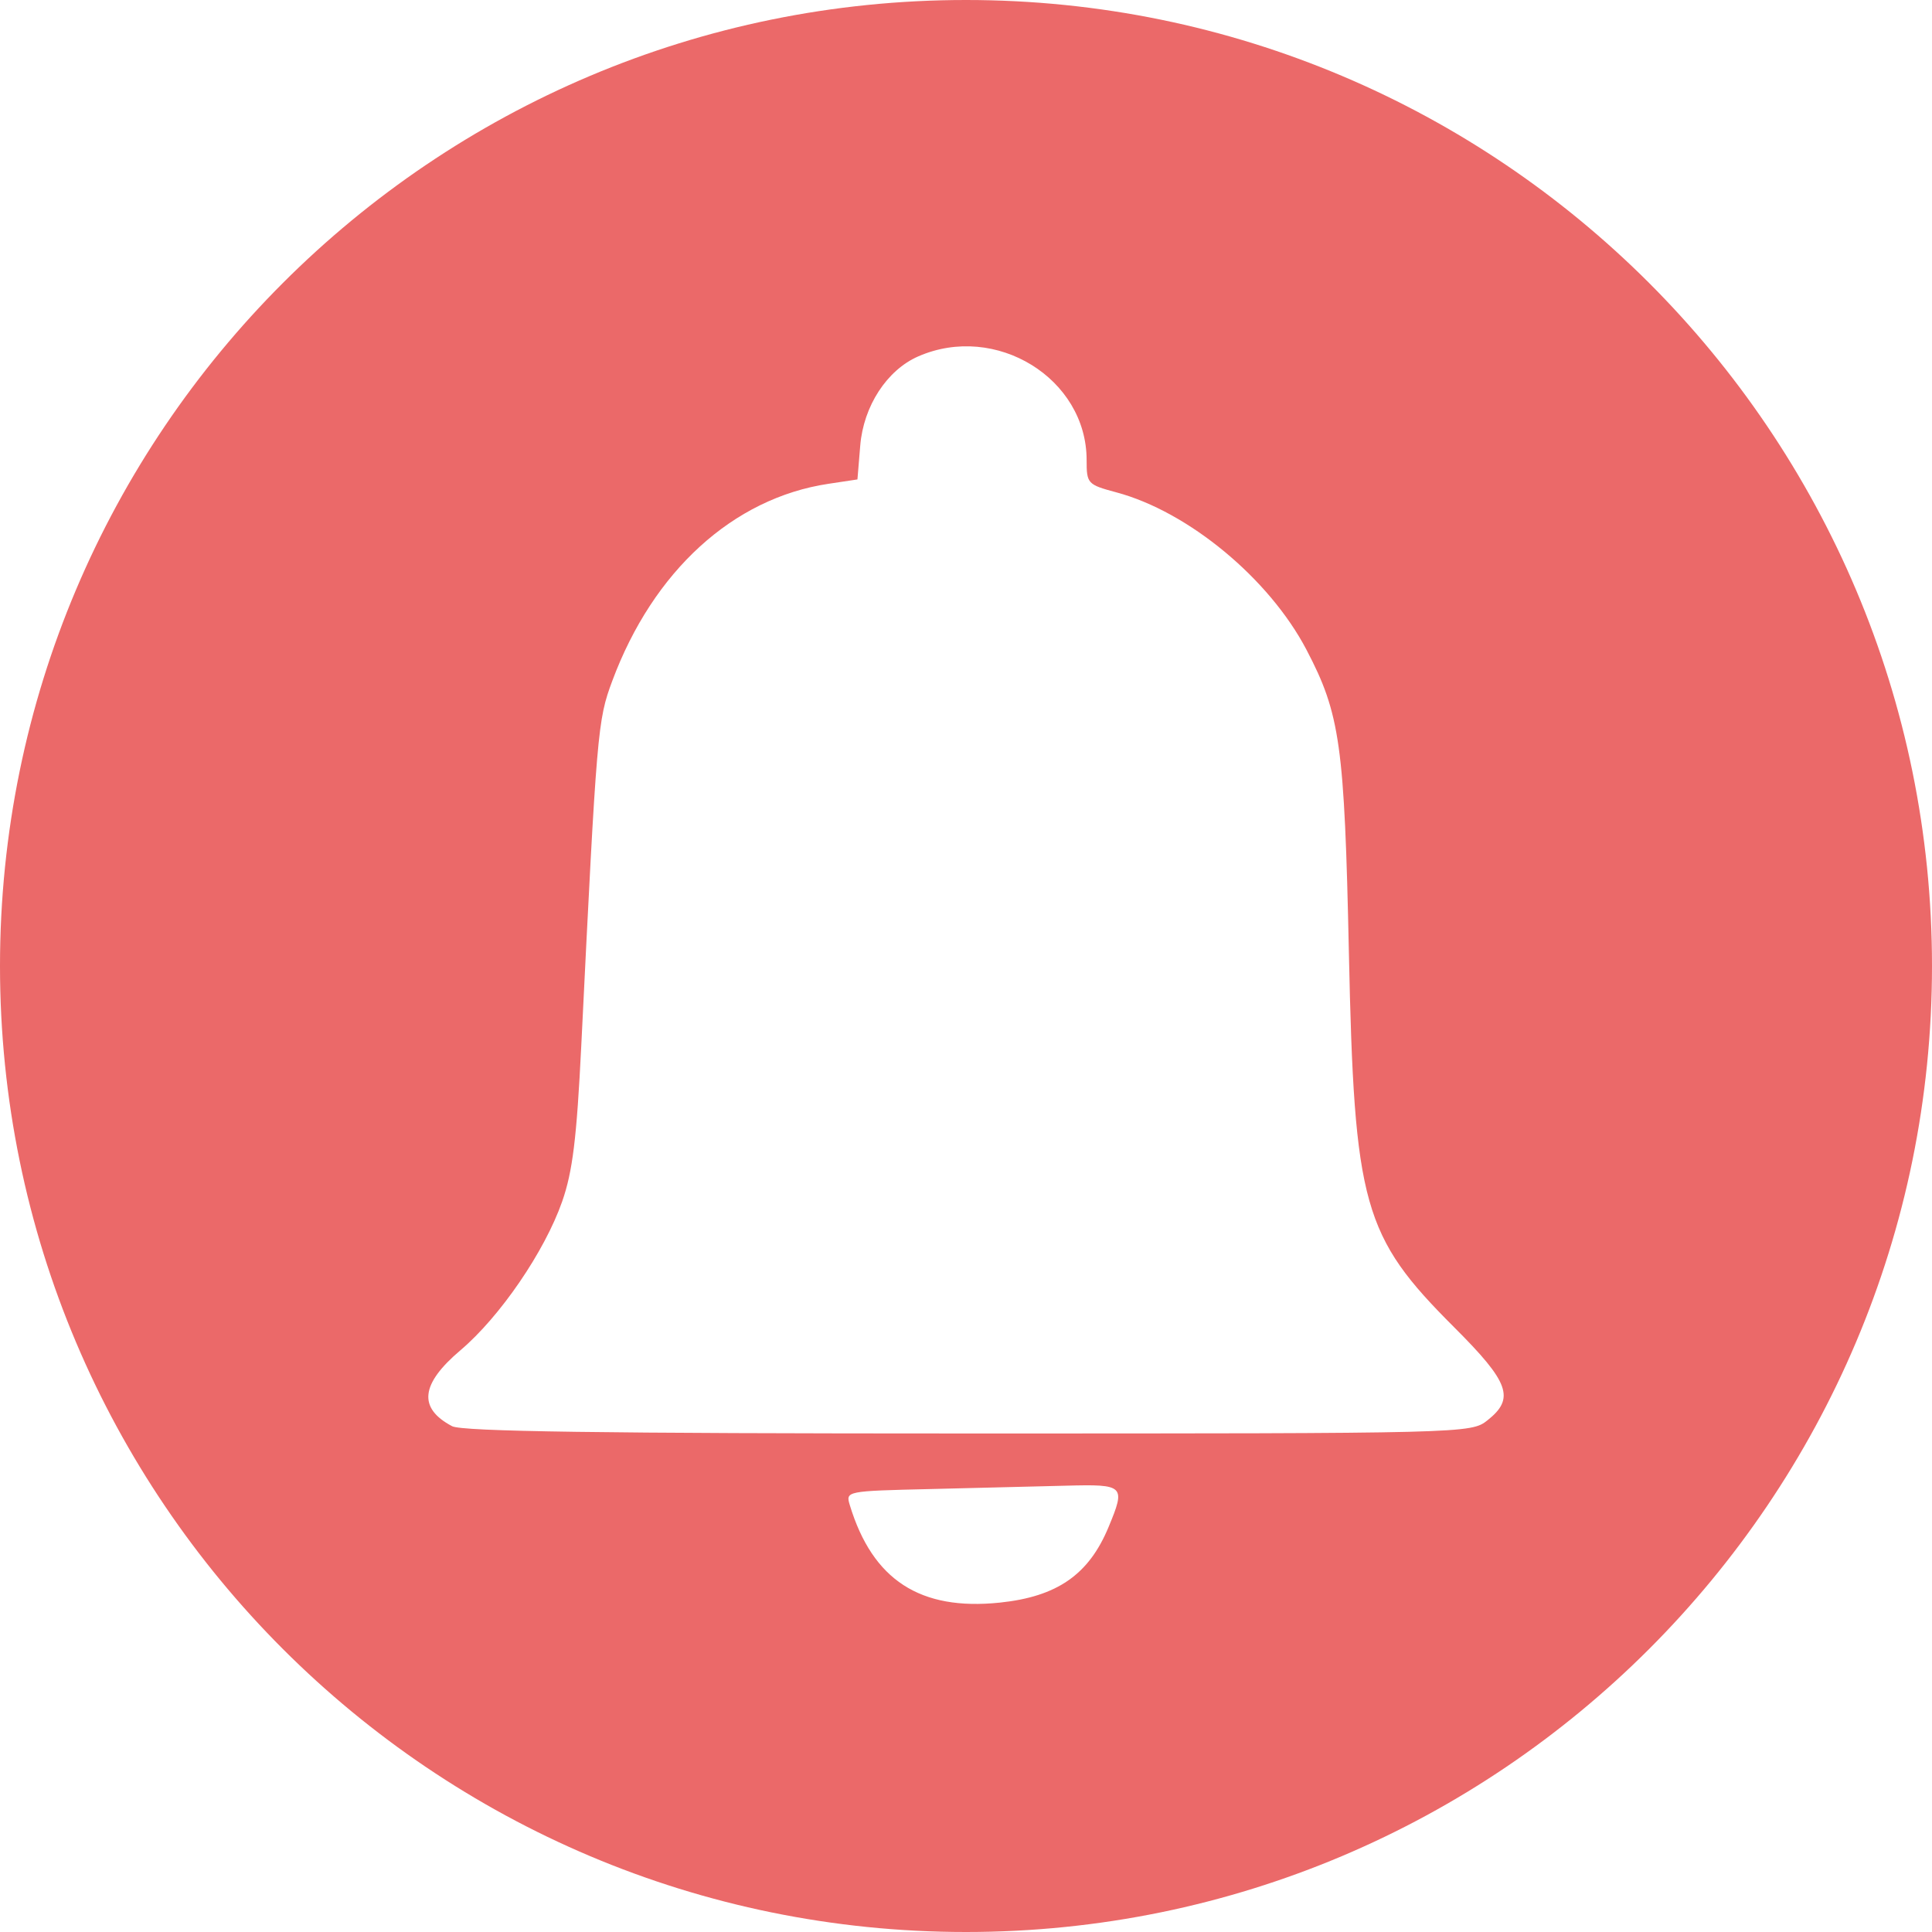 <svg width="212" height="212" viewBox="0 0 212 212" fill="none" xmlns="http://www.w3.org/2000/svg">
<path fill-rule="evenodd" clip-rule="evenodd" d="M106 212C164.542 212 212 164.542 212 106C212 47.458 164.542 0 106 0C47.458 0 0 47.458 0 106C0 164.542 47.458 212 106 212ZM94.395 48.892C94.753 44.558 97.321 40.609 100.759 39.107C109.273 35.385 119.236 41.52 119.236 50.484C119.236 53.075 119.33 53.176 122.518 54.032C130.411 56.152 139.266 63.487 143.358 71.293C147.056 78.348 147.531 81.732 148.013 104.474C148.602 132.277 149.547 135.641 159.591 145.667C165.635 151.701 166.258 153.452 163.218 155.853C161.403 157.288 160.981 157.298 106.256 157.298C66.057 157.298 50.713 157.081 49.607 156.497C45.856 154.513 46.146 151.874 50.522 148.168C54.864 144.492 59.763 137.33 61.682 131.856C62.835 128.565 63.282 124.927 63.782 114.779C65.492 79.989 65.572 79.05 67.192 74.699C71.68 62.653 80.443 54.664 90.898 53.089L94.088 52.609L94.395 48.892ZM93.251 165.16C92.783 163.622 92.838 163.611 102.017 163.396C107.097 163.277 113.831 163.11 116.98 163.026C123.395 162.856 123.543 163.001 121.632 167.592C119.469 172.791 115.991 175.202 109.71 175.856C100.961 176.766 95.749 173.379 93.251 165.16Z" fill="#EB6969"/>
</svg>
